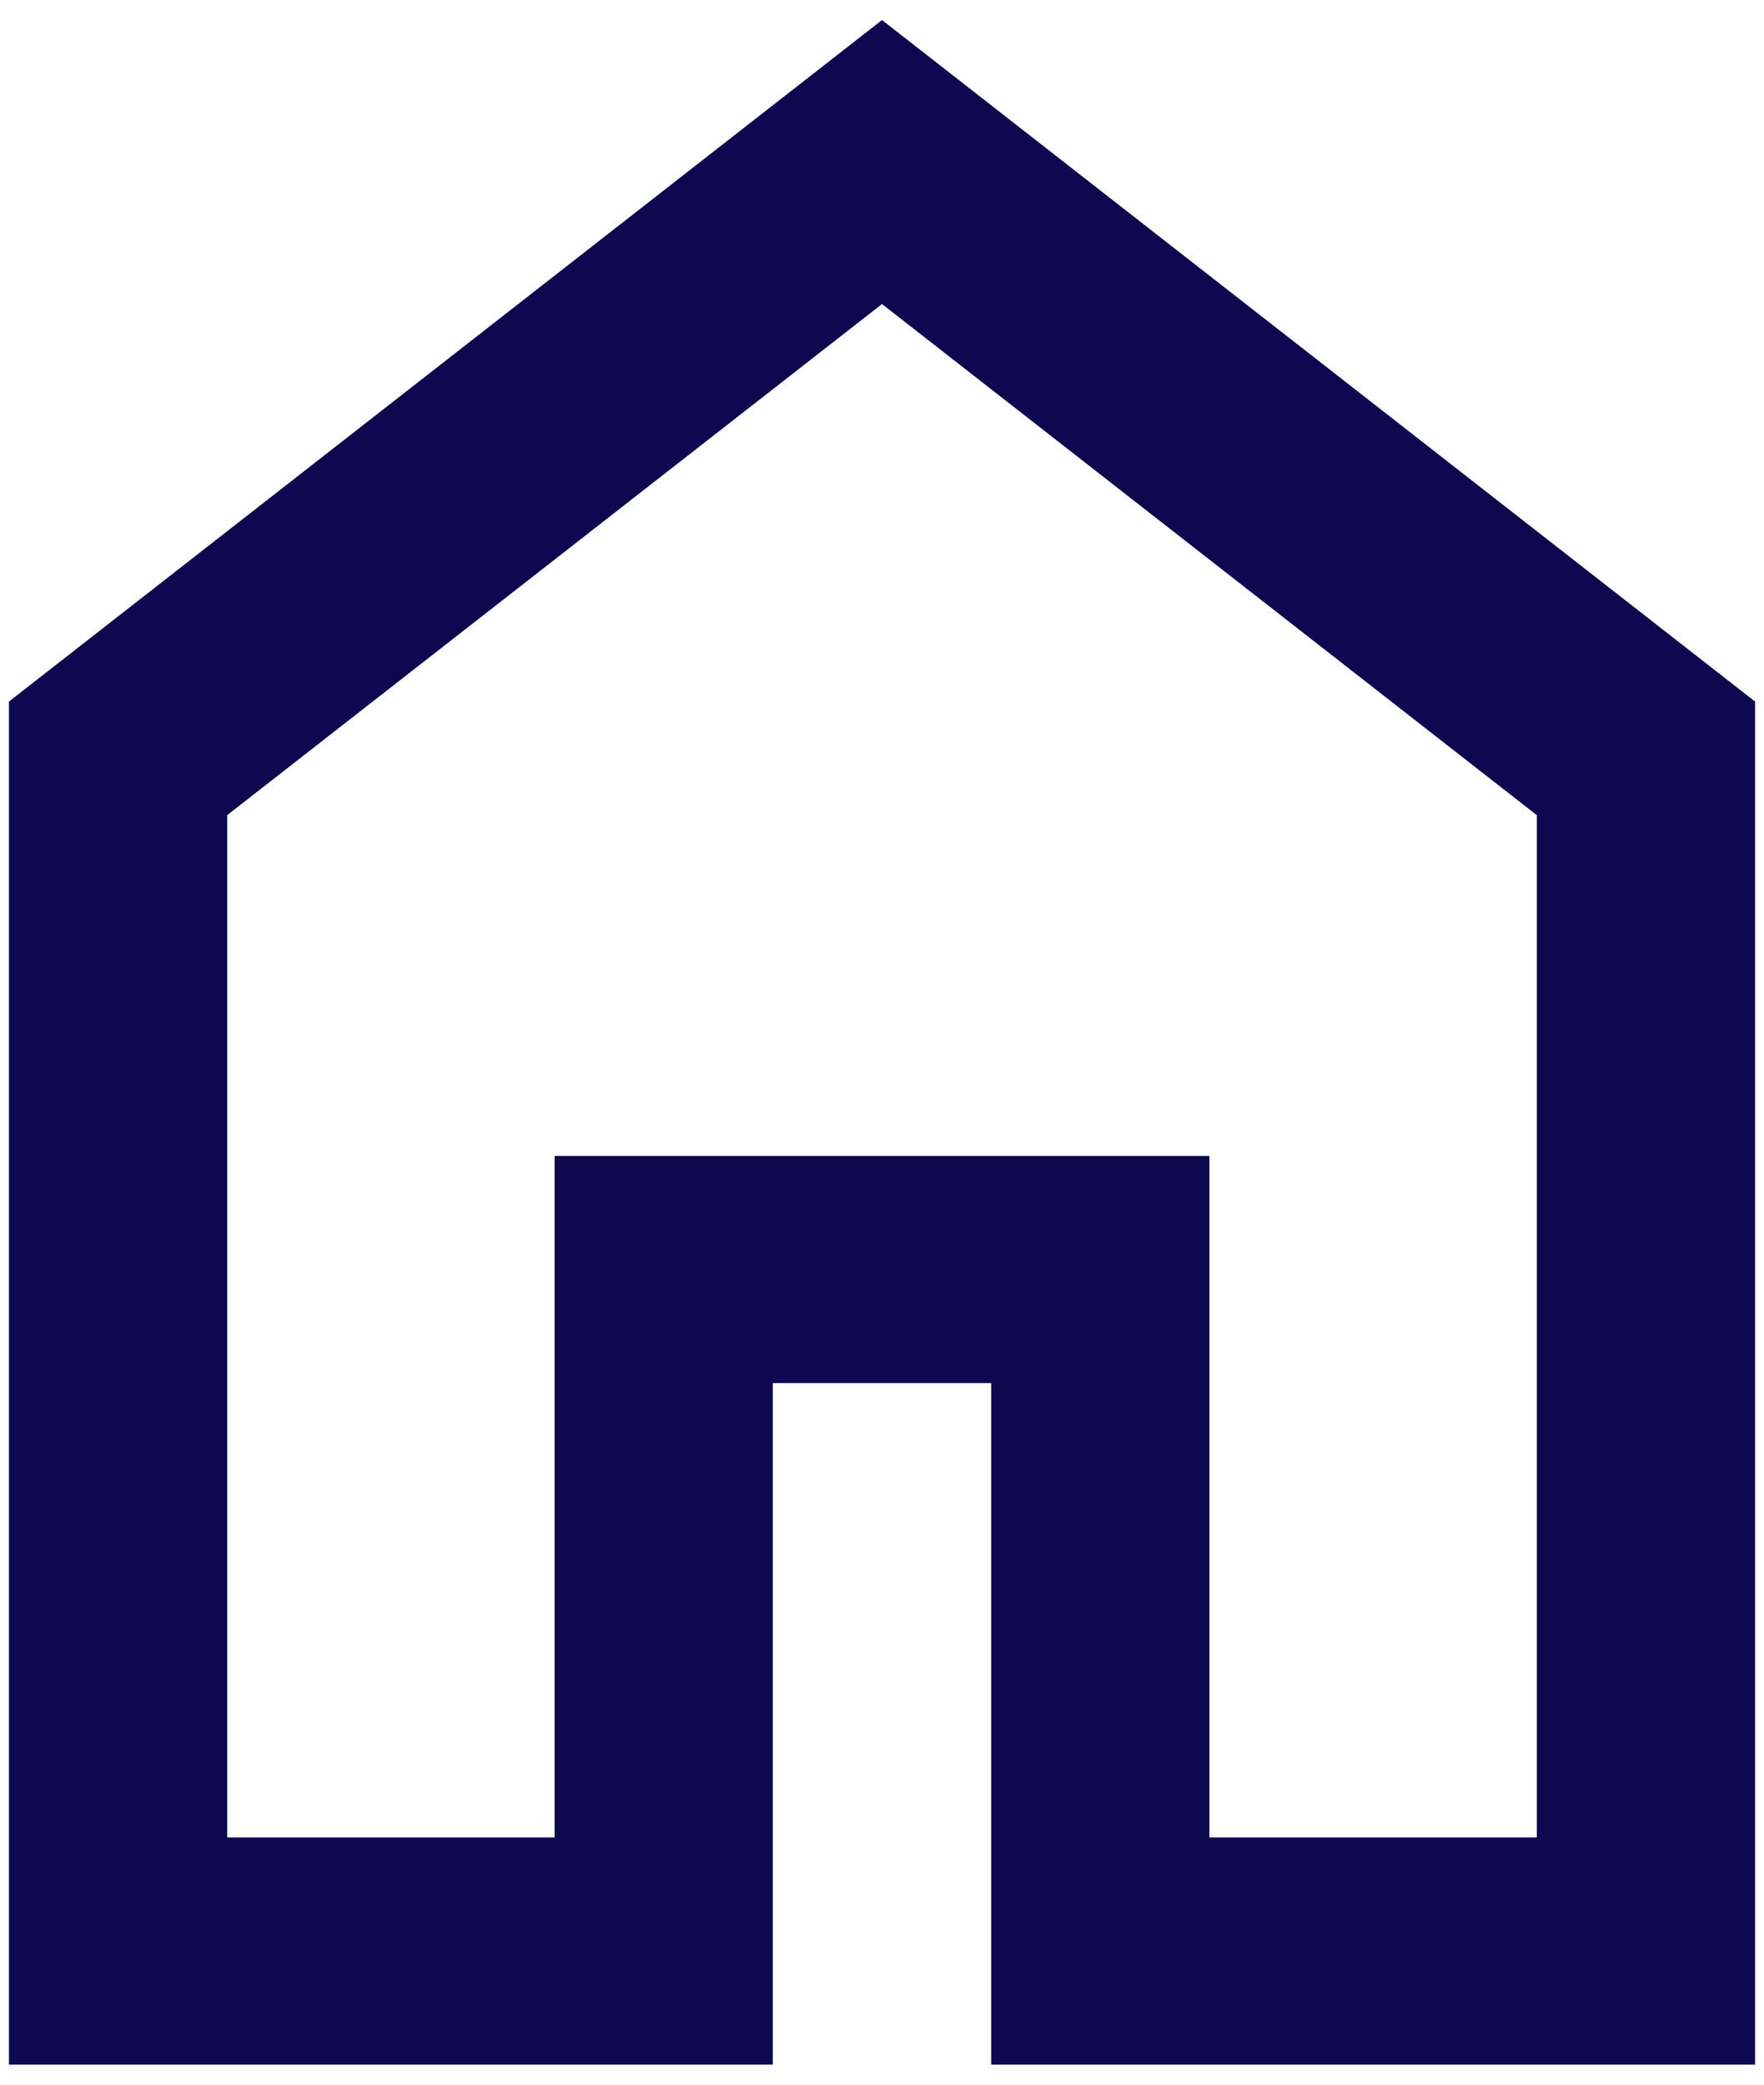 <svg width="33" height="39" viewBox="0 0 33 39" fill="none" xmlns="http://www.w3.org/2000/svg">
<path d="M4.25 34.375H10.375V21.625H22.625V34.375H28.75V15.25L16.5 5.688L4.25 15.25V34.375ZM0.167 38.625V13.125L16.5 0.375L32.833 13.125V38.625H18.542V25.875H14.458V38.625H0.167Z" fill="#0D0850"/>
</svg>

